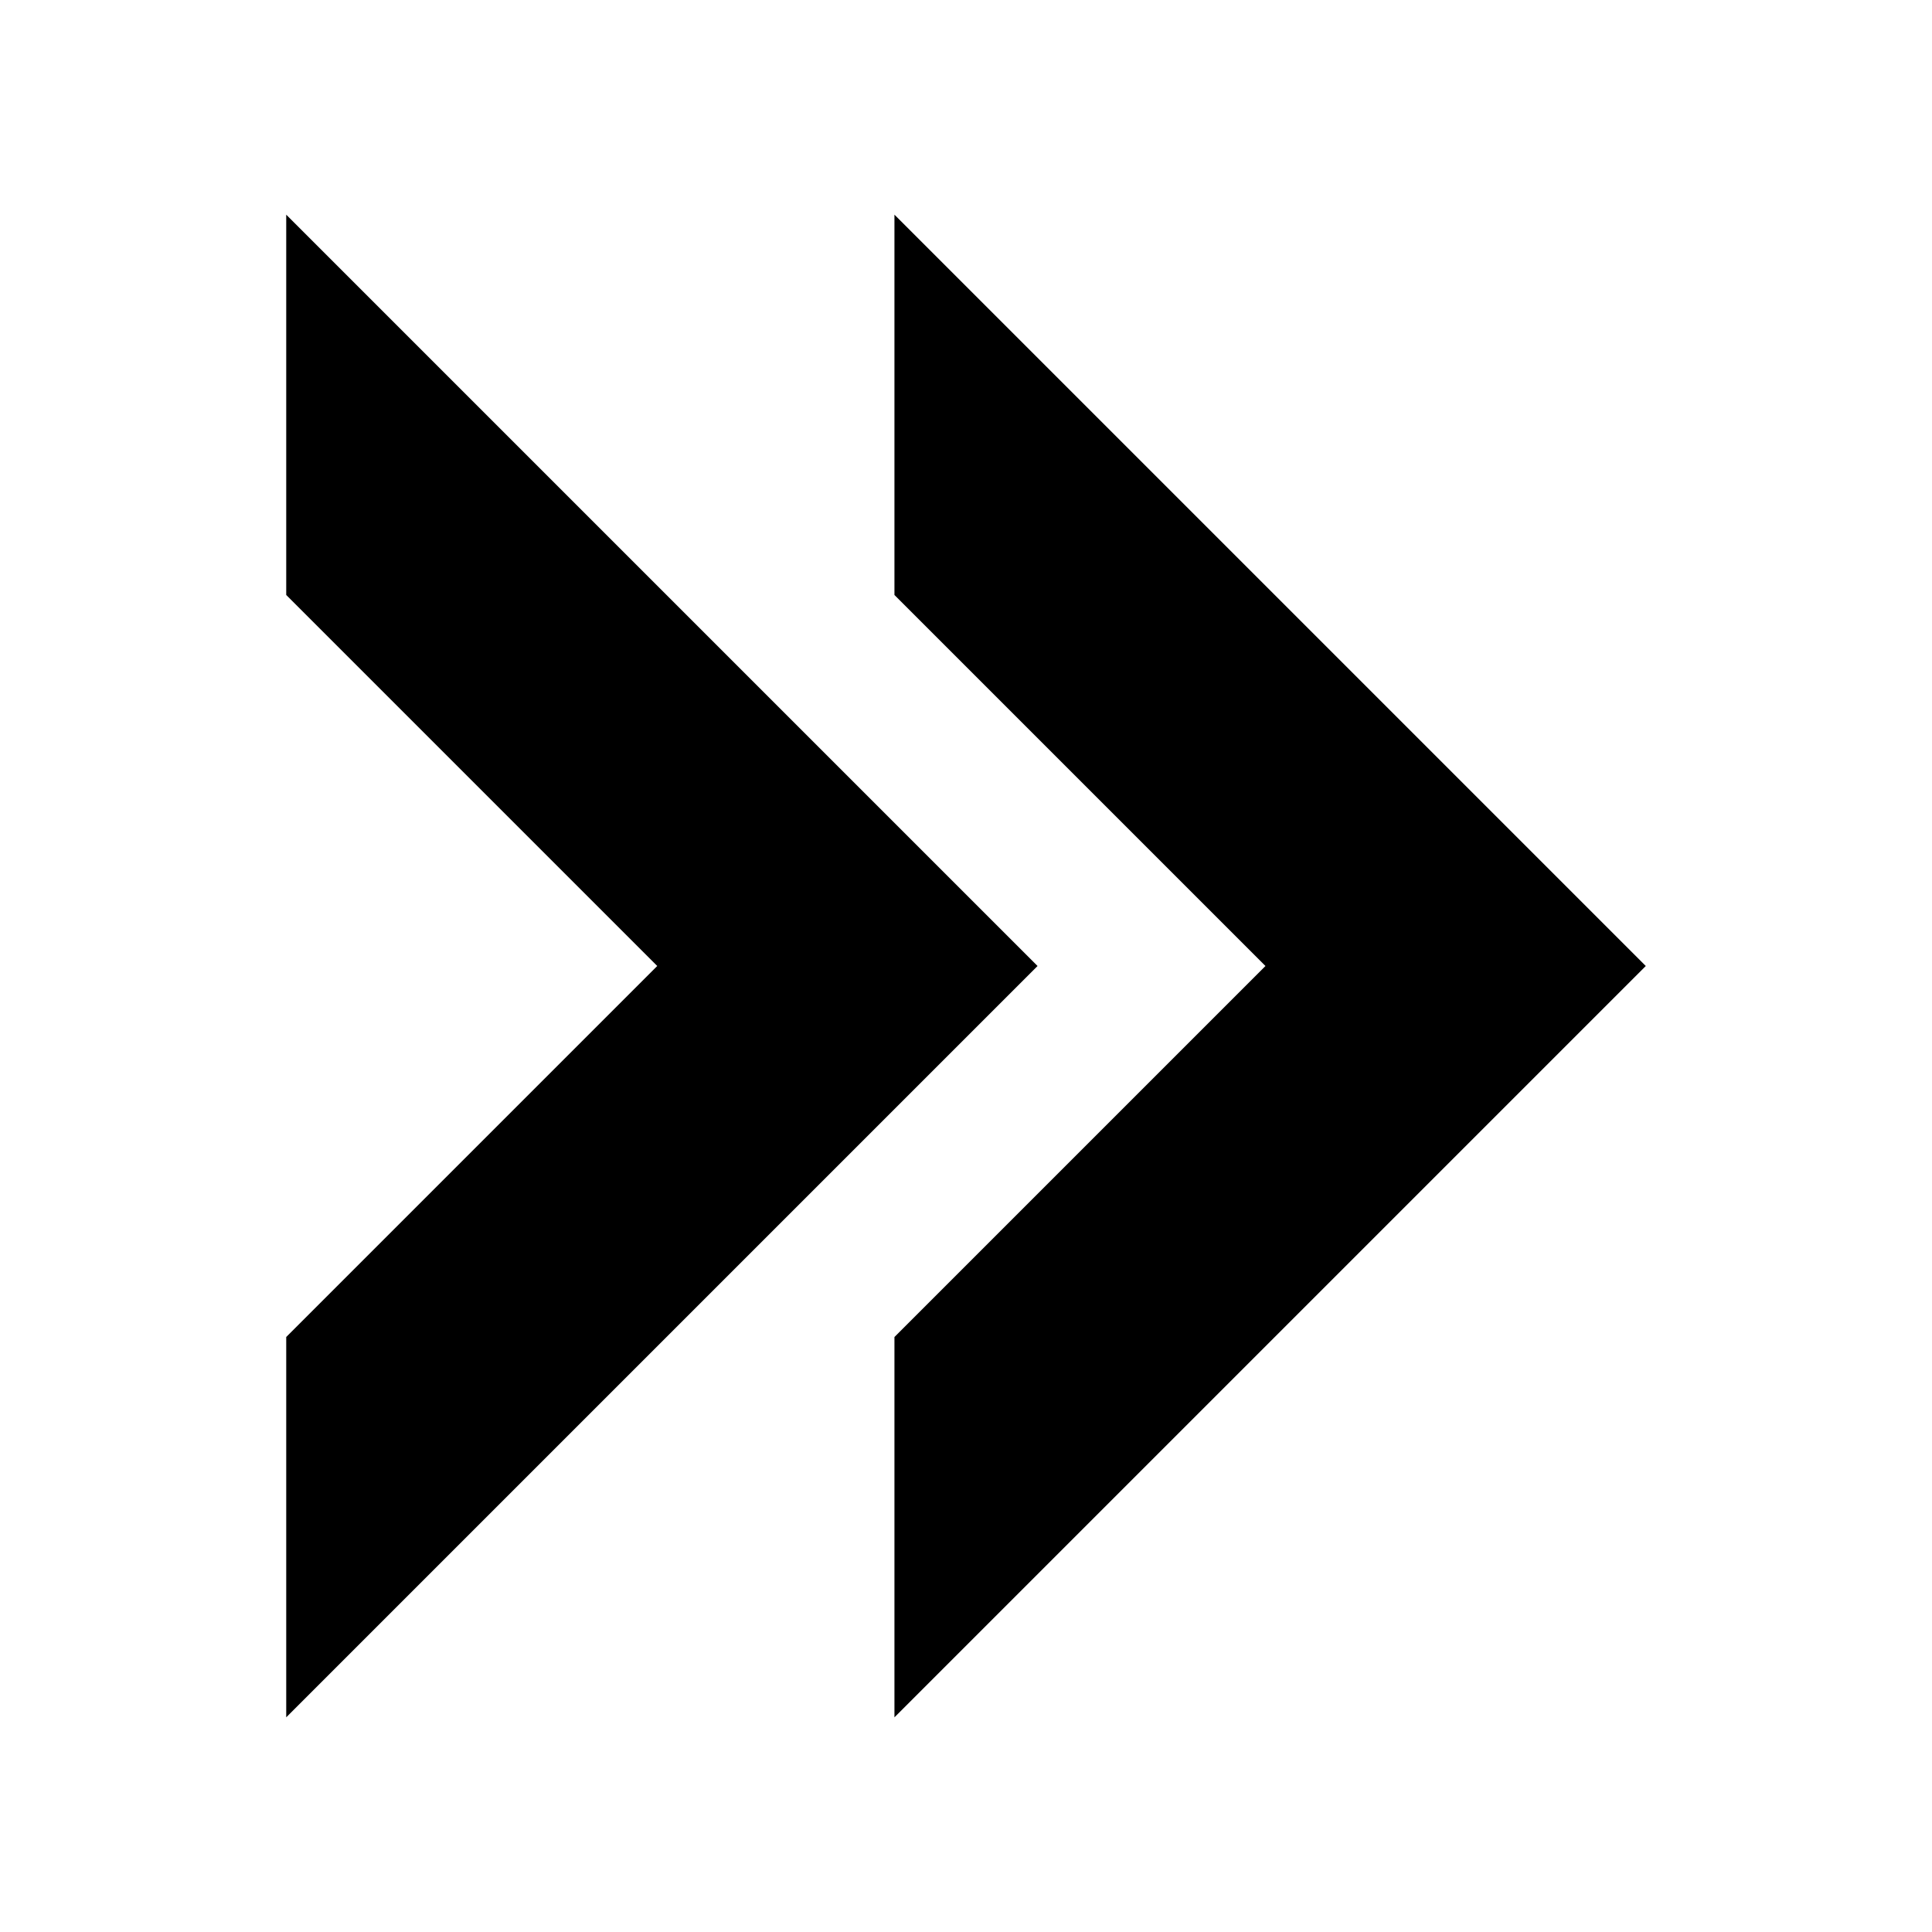 <svg xmlns="http://www.w3.org/2000/svg" viewBox="0 0 54 54"><defs><style>.a{fill:#000000;}</style></defs><polygon class="a" points="8 6 8 16.63 18.37 27 8 37.37 8 48 29 27 8 6"/><polygon class="a" points="25 6 25 16.63 35.37 27 25 37.37 25 48 46 27 25 6"/></svg>